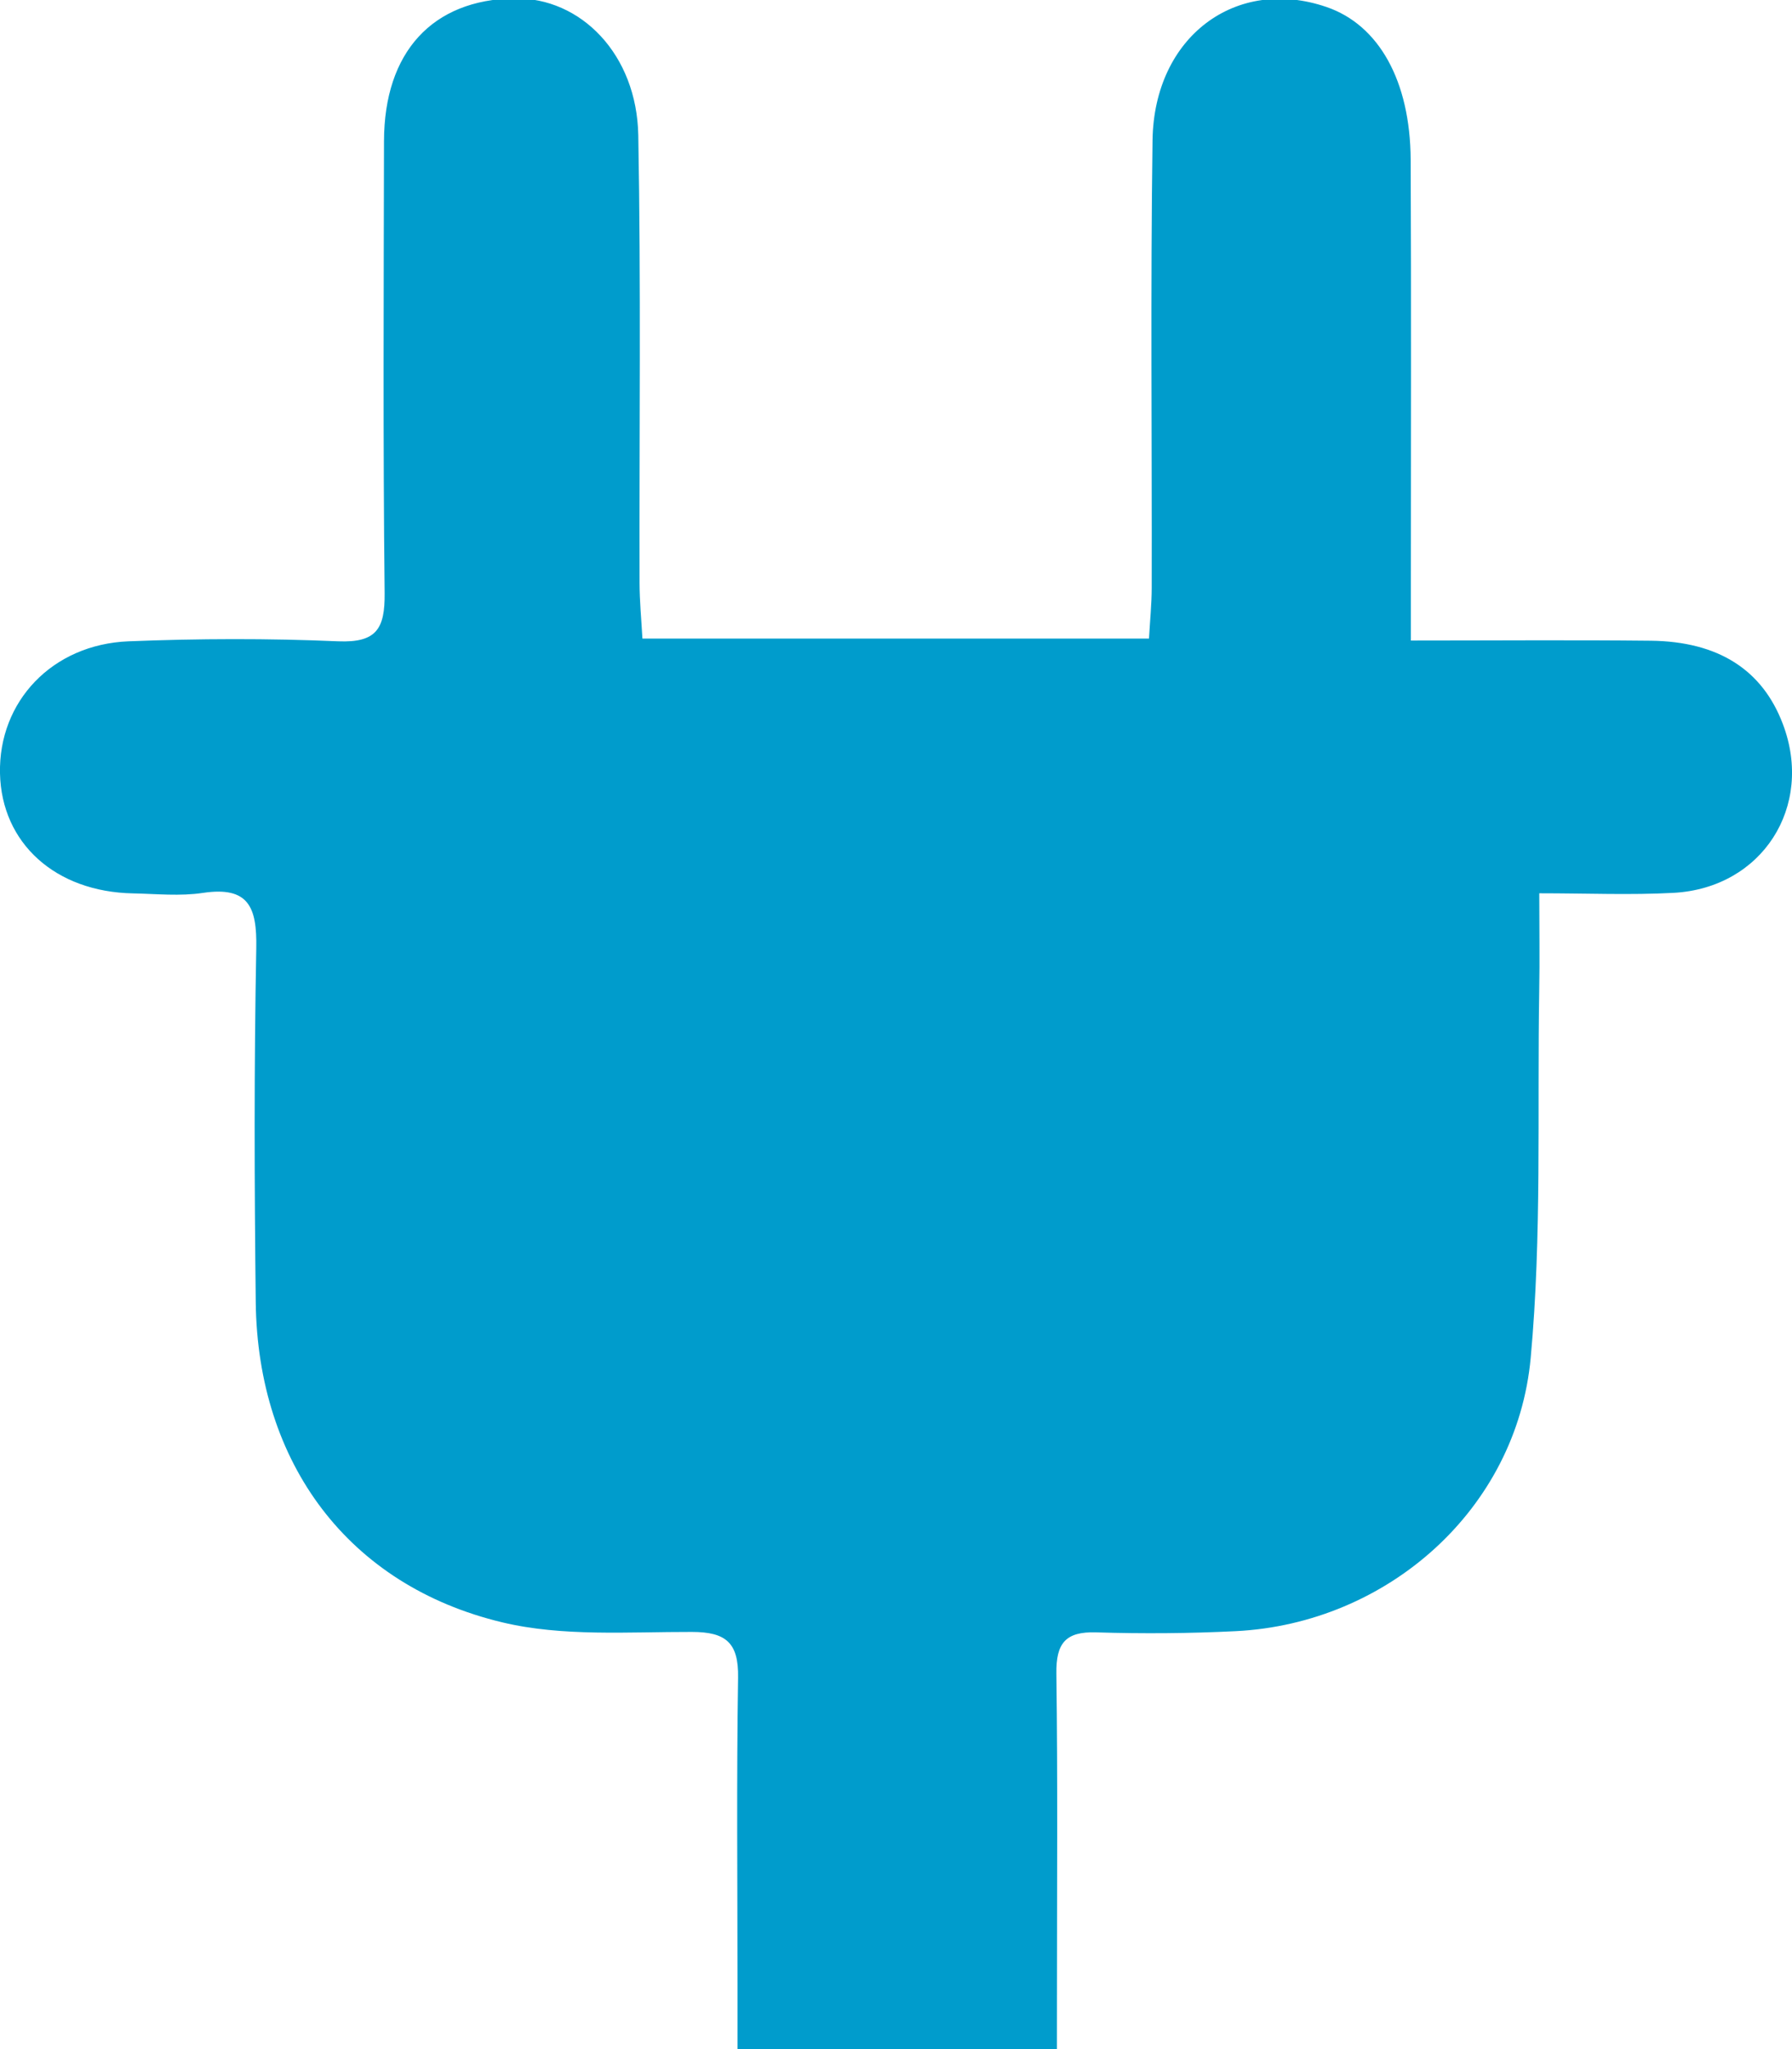 <?xml version="1.0" encoding="utf-8"?>
<!-- Generator: Adobe Illustrator 16.0.0, SVG Export Plug-In . SVG Version: 6.00 Build 0)  -->
<!DOCTYPE svg PUBLIC "-//W3C//DTD SVG 1.1//EN" "http://www.w3.org/Graphics/SVG/1.1/DTD/svg11.dtd">
<svg version="1.1" id="레이어_1" xmlns="http://www.w3.org/2000/svg" xmlns:xlink="http://www.w3.org/1999/xlink" x="0px"
	 y="0px" width="36.787px" height="42.043px" viewBox="0 0 36.787 42.043" enable-background="new 0 0 36.787 42.043"
	 xml:space="preserve">
<g>
	<path fill-rule="evenodd" clip-rule="evenodd" fill="#009CCC" d="M21.697,42.043c-2.261,0-4.329,0-6.557,0c0-0.451,0-0.881,0-1.31
		c0-2.104-0.021-4.209,0.012-6.313c0.012-0.715-0.249-0.936-0.947-0.937c-1.303-0.003-2.651,0.101-3.896-0.197
		c-3.16-0.756-5.019-3.265-5.059-6.565c-0.028-2.423-0.035-4.847,0.011-7.27c0.015-0.832-0.152-1.272-1.096-1.131
		c-0.467,0.071-0.955,0.02-1.433,0.01c-1.595-0.03-2.701-1.03-2.732-2.462c-0.032-1.473,1.069-2.647,2.639-2.71
		c1.433-0.057,2.871-0.062,4.303,0c0.788,0.032,0.961-0.259,0.954-0.987C7.862,9.079,7.877,5.988,7.883,2.895
		c0.004-1.829,0.995-2.903,2.678-2.928c1.372-0.019,2.512,1.155,2.542,2.809c0.056,3.061,0.019,6.122,0.026,9.183
		c0.001,0.374,0.037,0.746,0.059,1.143c3.495,0,6.897,0,10.399,0c0.021-0.369,0.055-0.707,0.056-1.044
		c0.006-3.061-0.026-6.121,0.017-9.182c0.031-2.124,1.712-3.37,3.572-2.732c1.07,0.366,1.718,1.509,1.727,3.134
		c0.013,2.899,0.004,5.802,0.004,8.703c0,0.344,0,0.688,0,1.161c1.7,0,3.313-0.013,4.926,0.004c1.391,0.016,2.292,0.601,2.711,1.711
		c0.642,1.693-0.426,3.363-2.244,3.462c-0.883,0.048-1.769,0.009-2.757,0.009c0,0.73,0.011,1.359-0.001,1.987
		c-0.042,2.517,0.055,5.046-0.175,7.544c-0.286,3.11-2.944,5.452-6.052,5.608c-0.955,0.048-1.912,0.054-2.868,0.025
		c-0.632-0.02-0.825,0.225-0.817,0.844c0.029,2.199,0.012,4.399,0.012,6.6C21.697,41.276,21.697,41.618,21.697,42.043z"/>
</g>
</svg>
